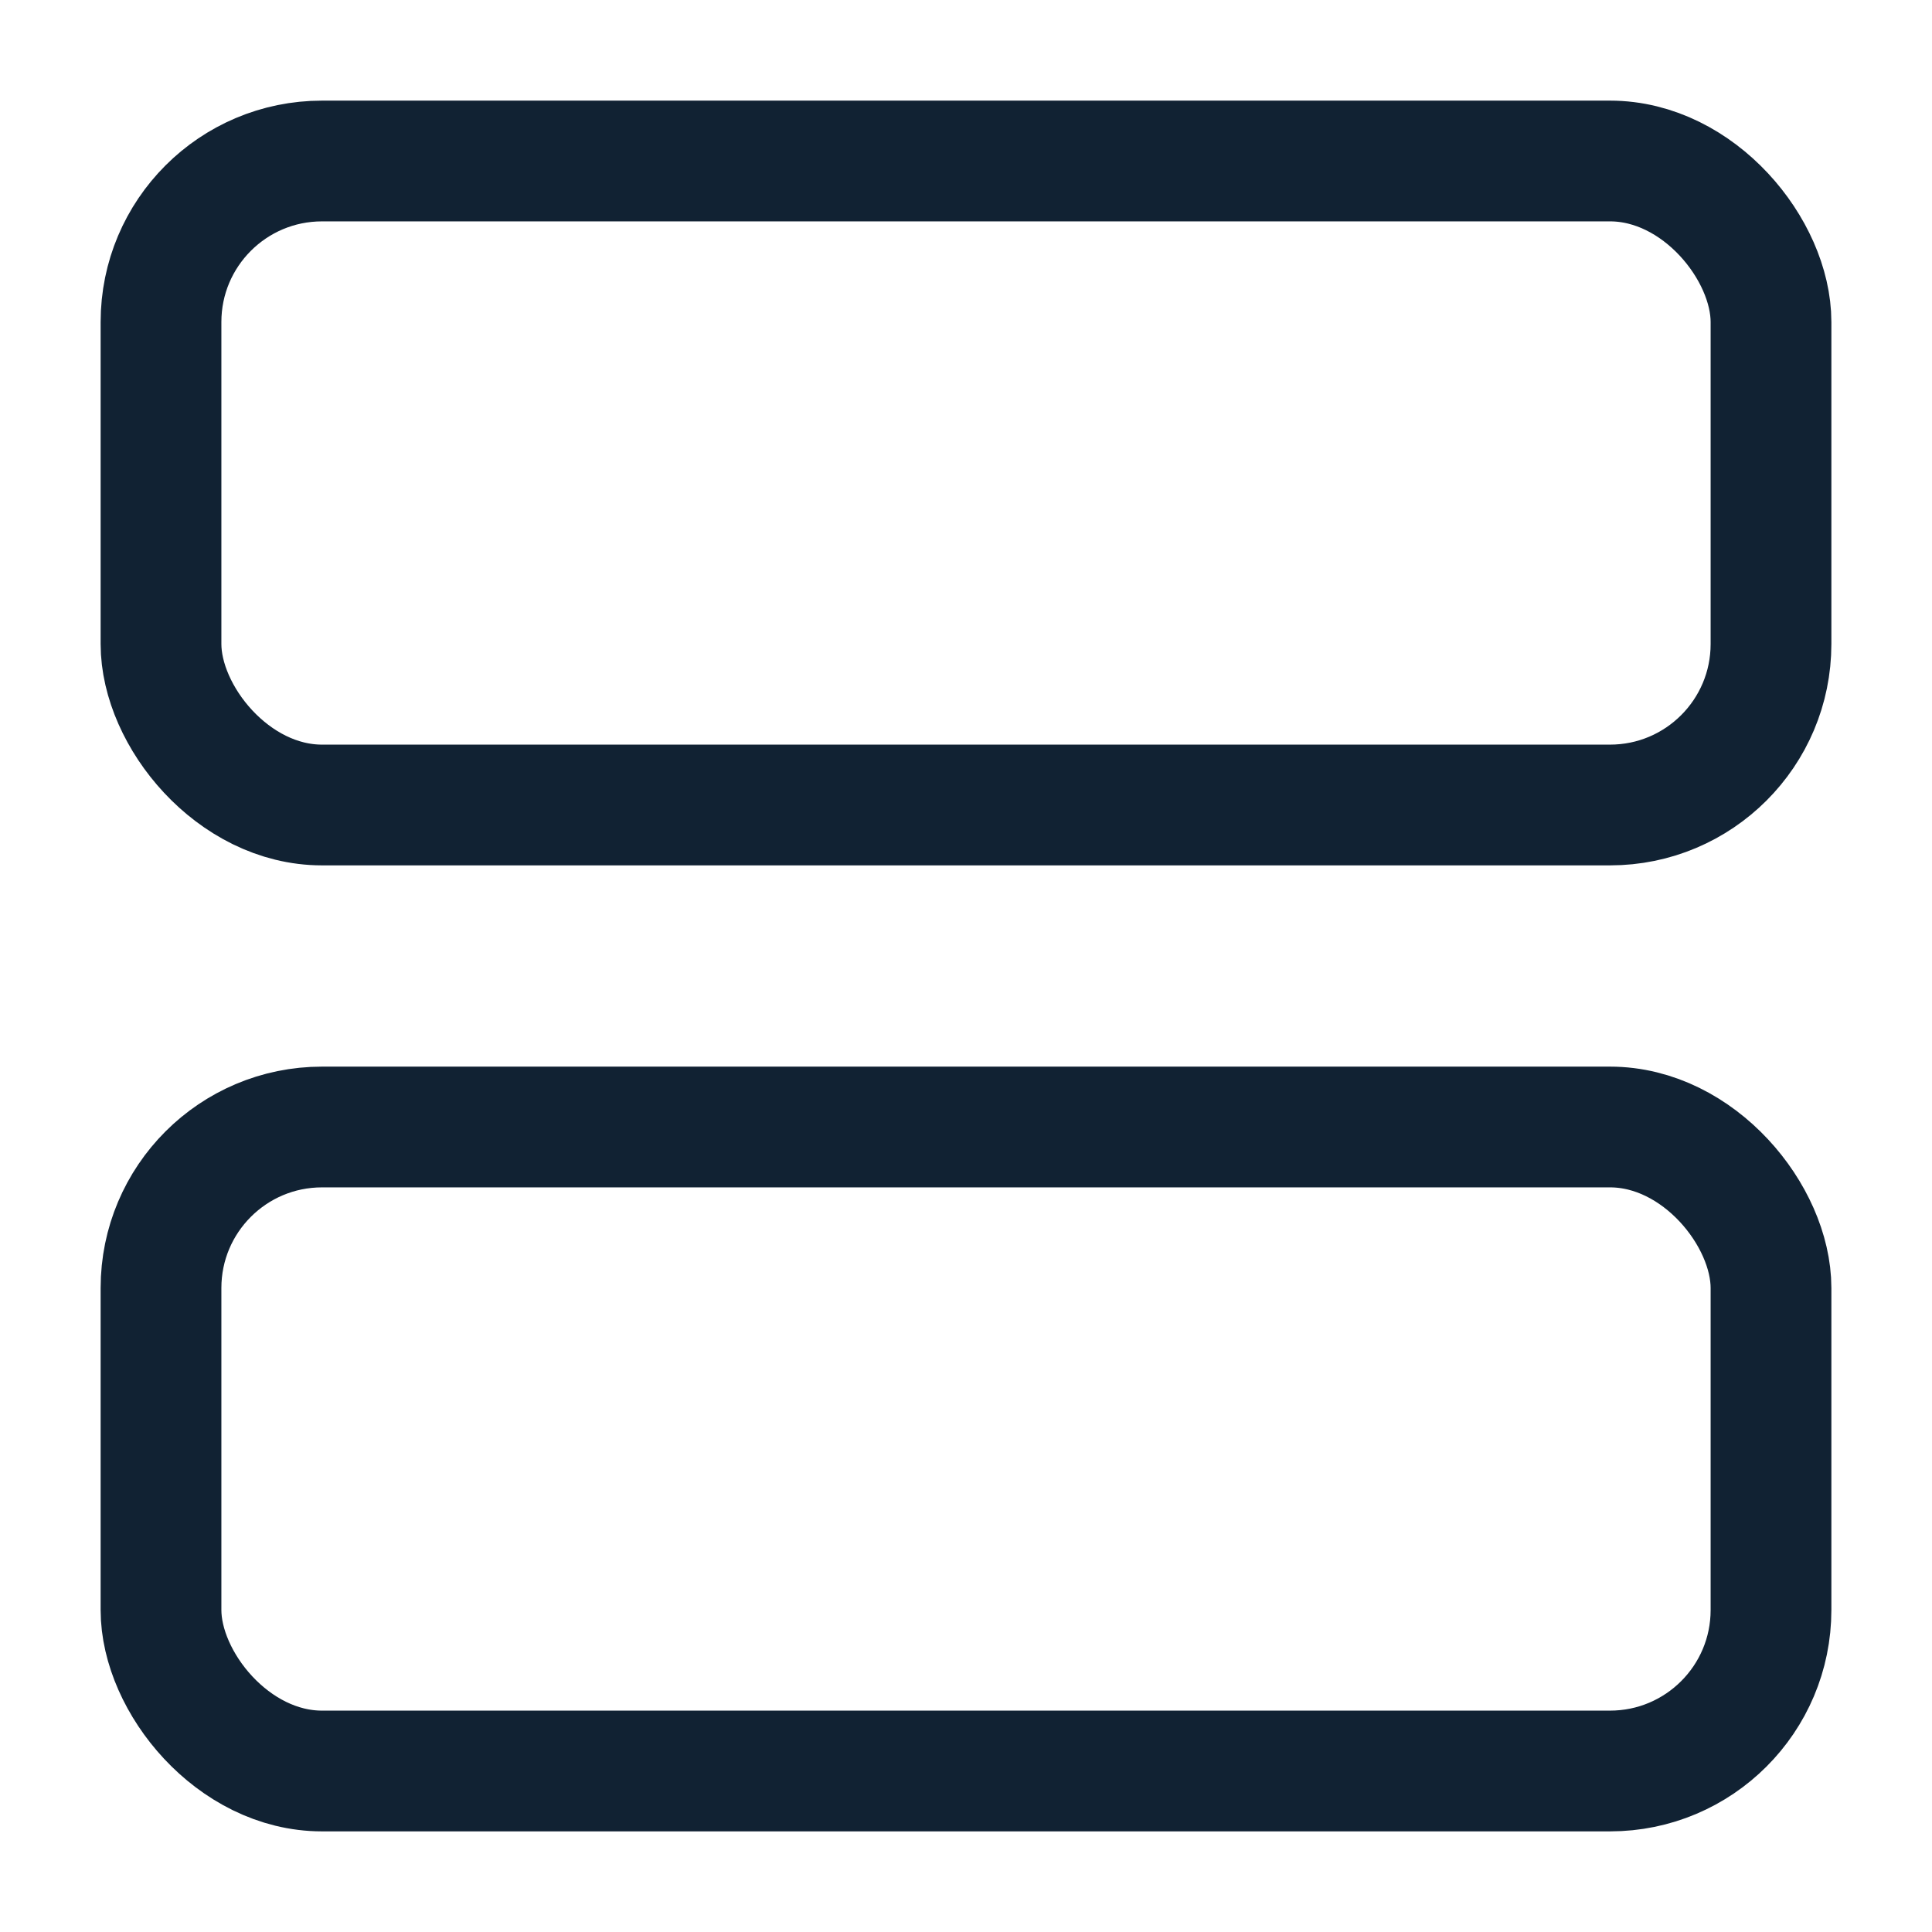<svg xmlns="http://www.w3.org/2000/svg" width="24" height="24" viewBox="0 0 24 24" fill="none"
    stroke="#123" stroke-width="1.5" stroke-linecap="round" stroke-linejoin="round"
    class="feather feather-server">
    <rect x="2" y="2" width="20" height="8" rx="2" ry="2"></rect>
    <rect x="2" y="14" width="20" height="8" rx="2" ry="2"></rect>
</svg>